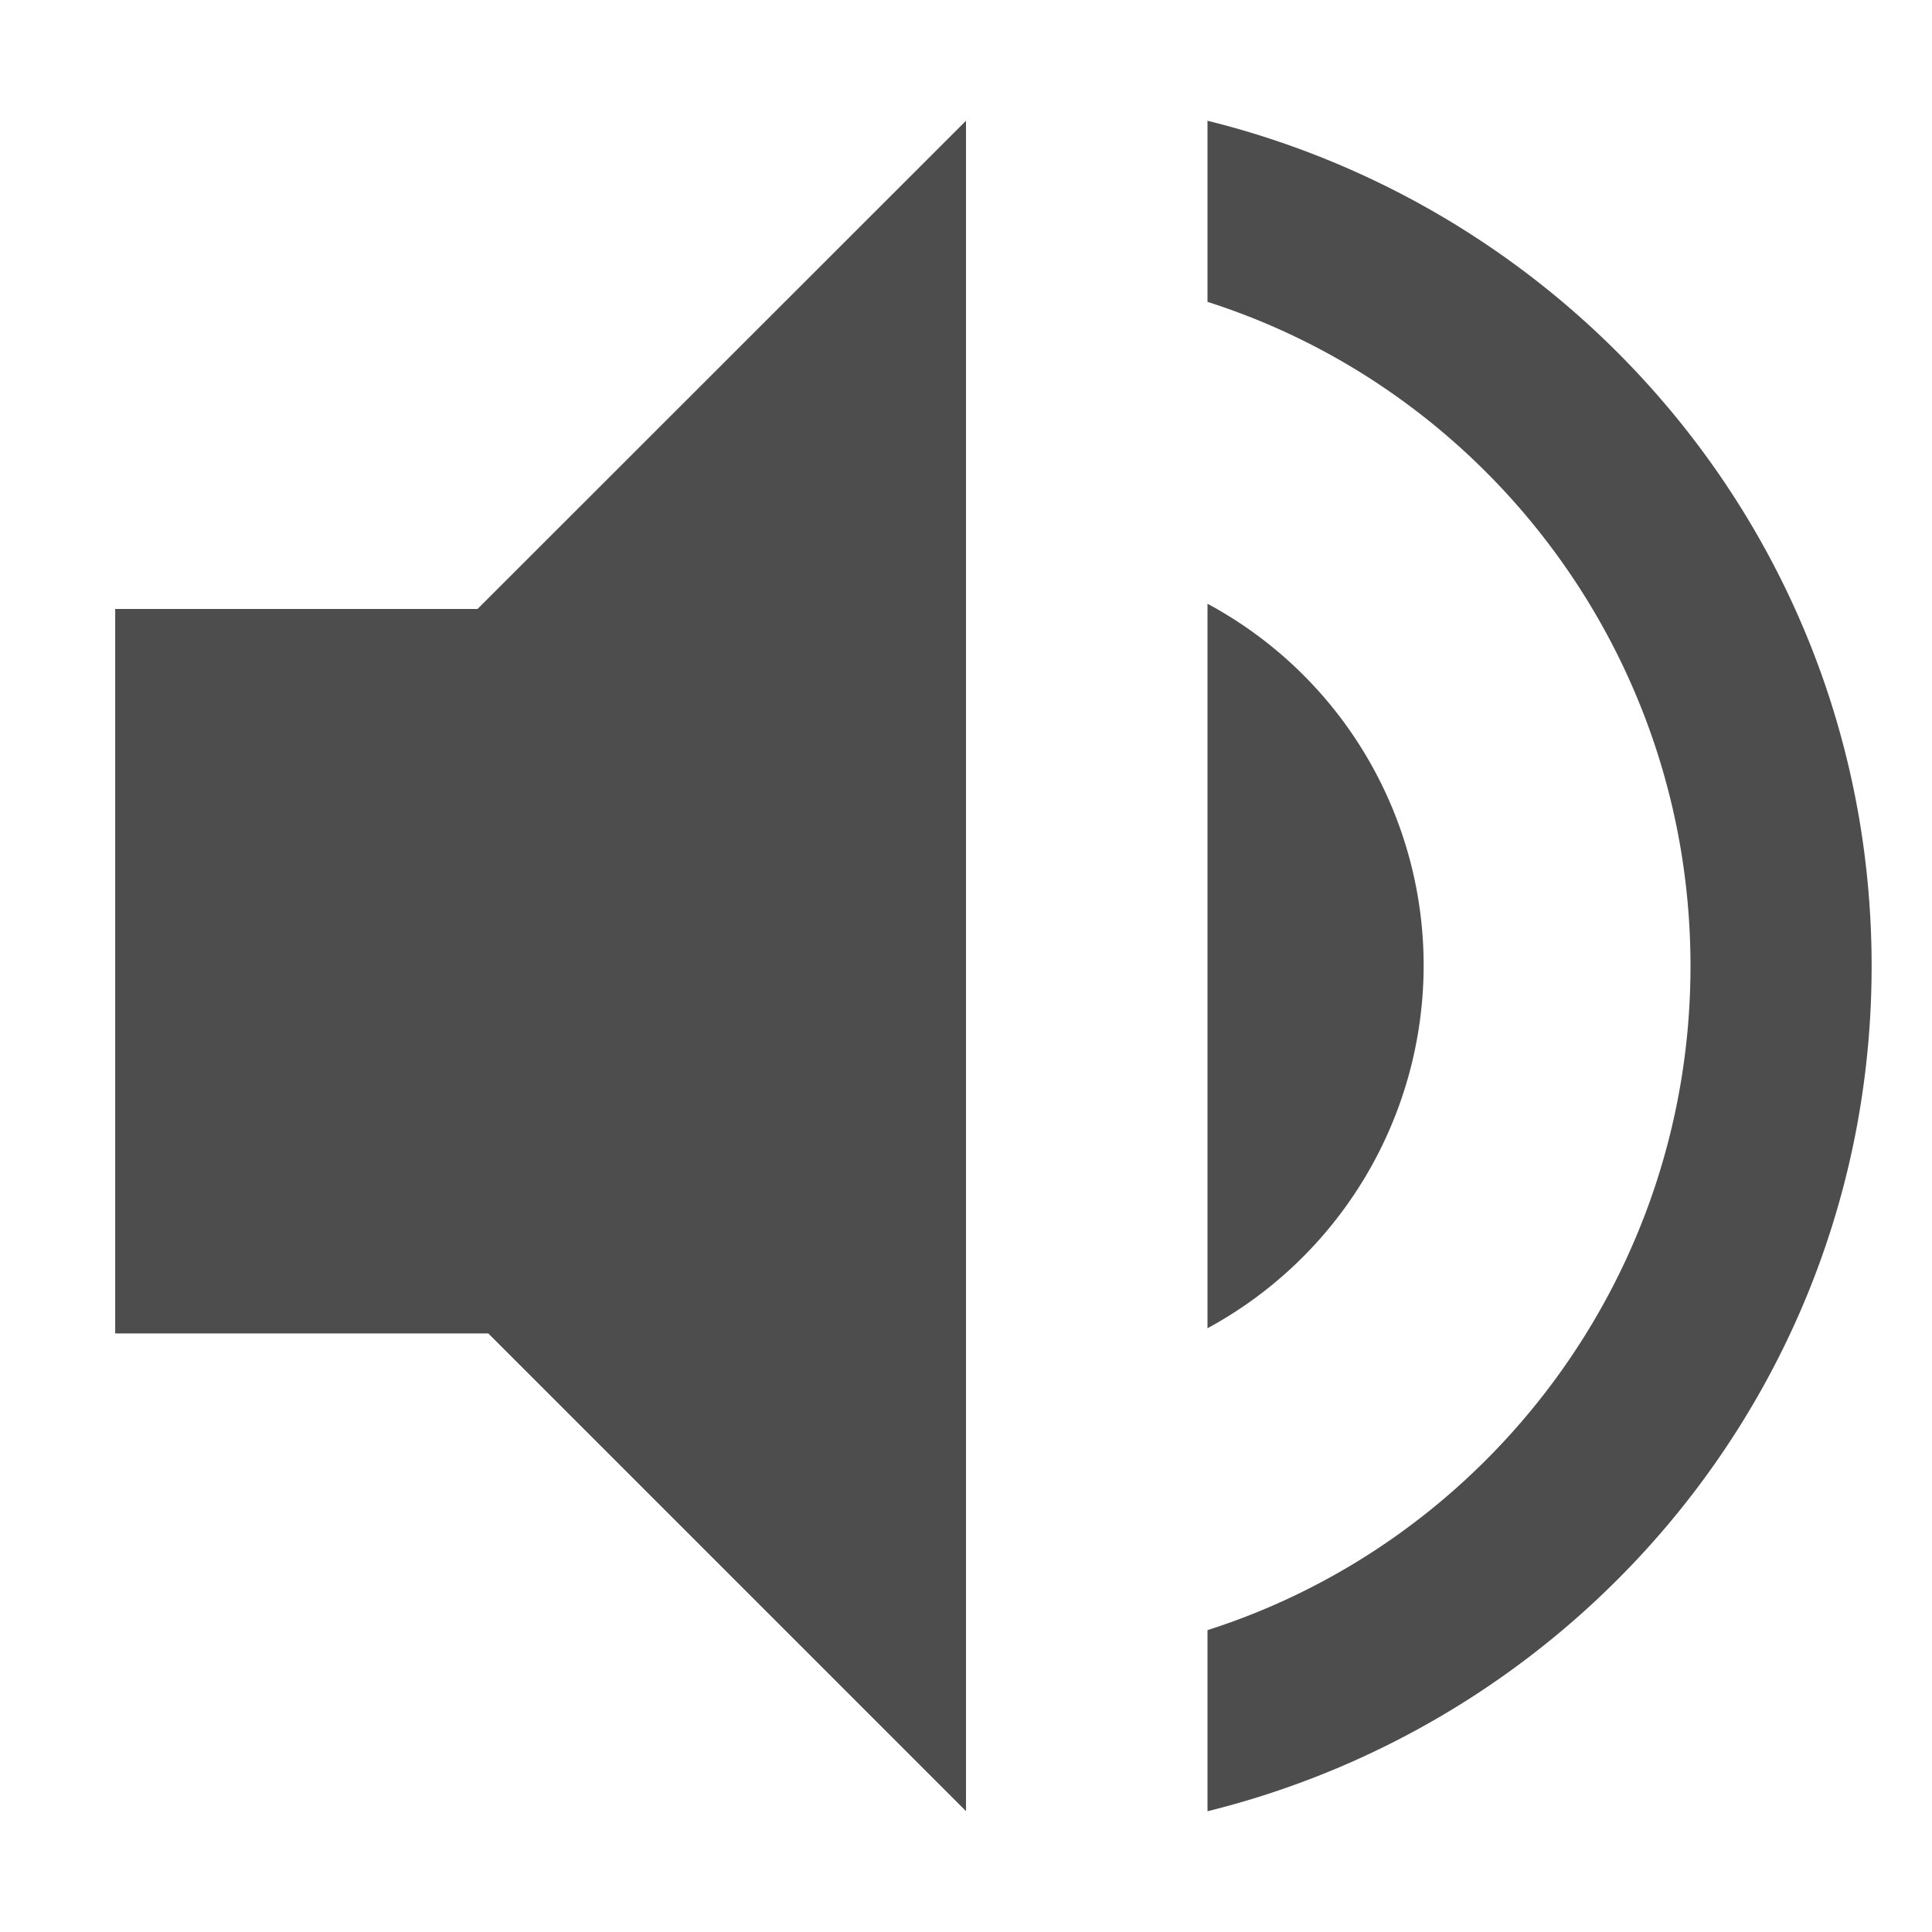 <svg xmlns="http://www.w3.org/2000/svg" width="16" height="16" enable-background="new"><defs><filter id="a" color-interpolation-filters="sRGB"><feBlend mode="darken" in2="BackgroundImage"/></filter></defs><path d="M8 1L3.955 5.043H0.954v6h3.09L8 14.999V1zm2 0v1.5c2.32 0.74 4 2.93 4 5.5s-1.68 4.76-4 5.5V15c3.15-0.78 5.5-3.6 5.5-7S13.15 1.78 10 1zm0 4v6a3.42 3.42 0 0 0 1.79-3A3.4 3.4 0 0 0 10 5z" fill="#4d4d4d"/></svg>